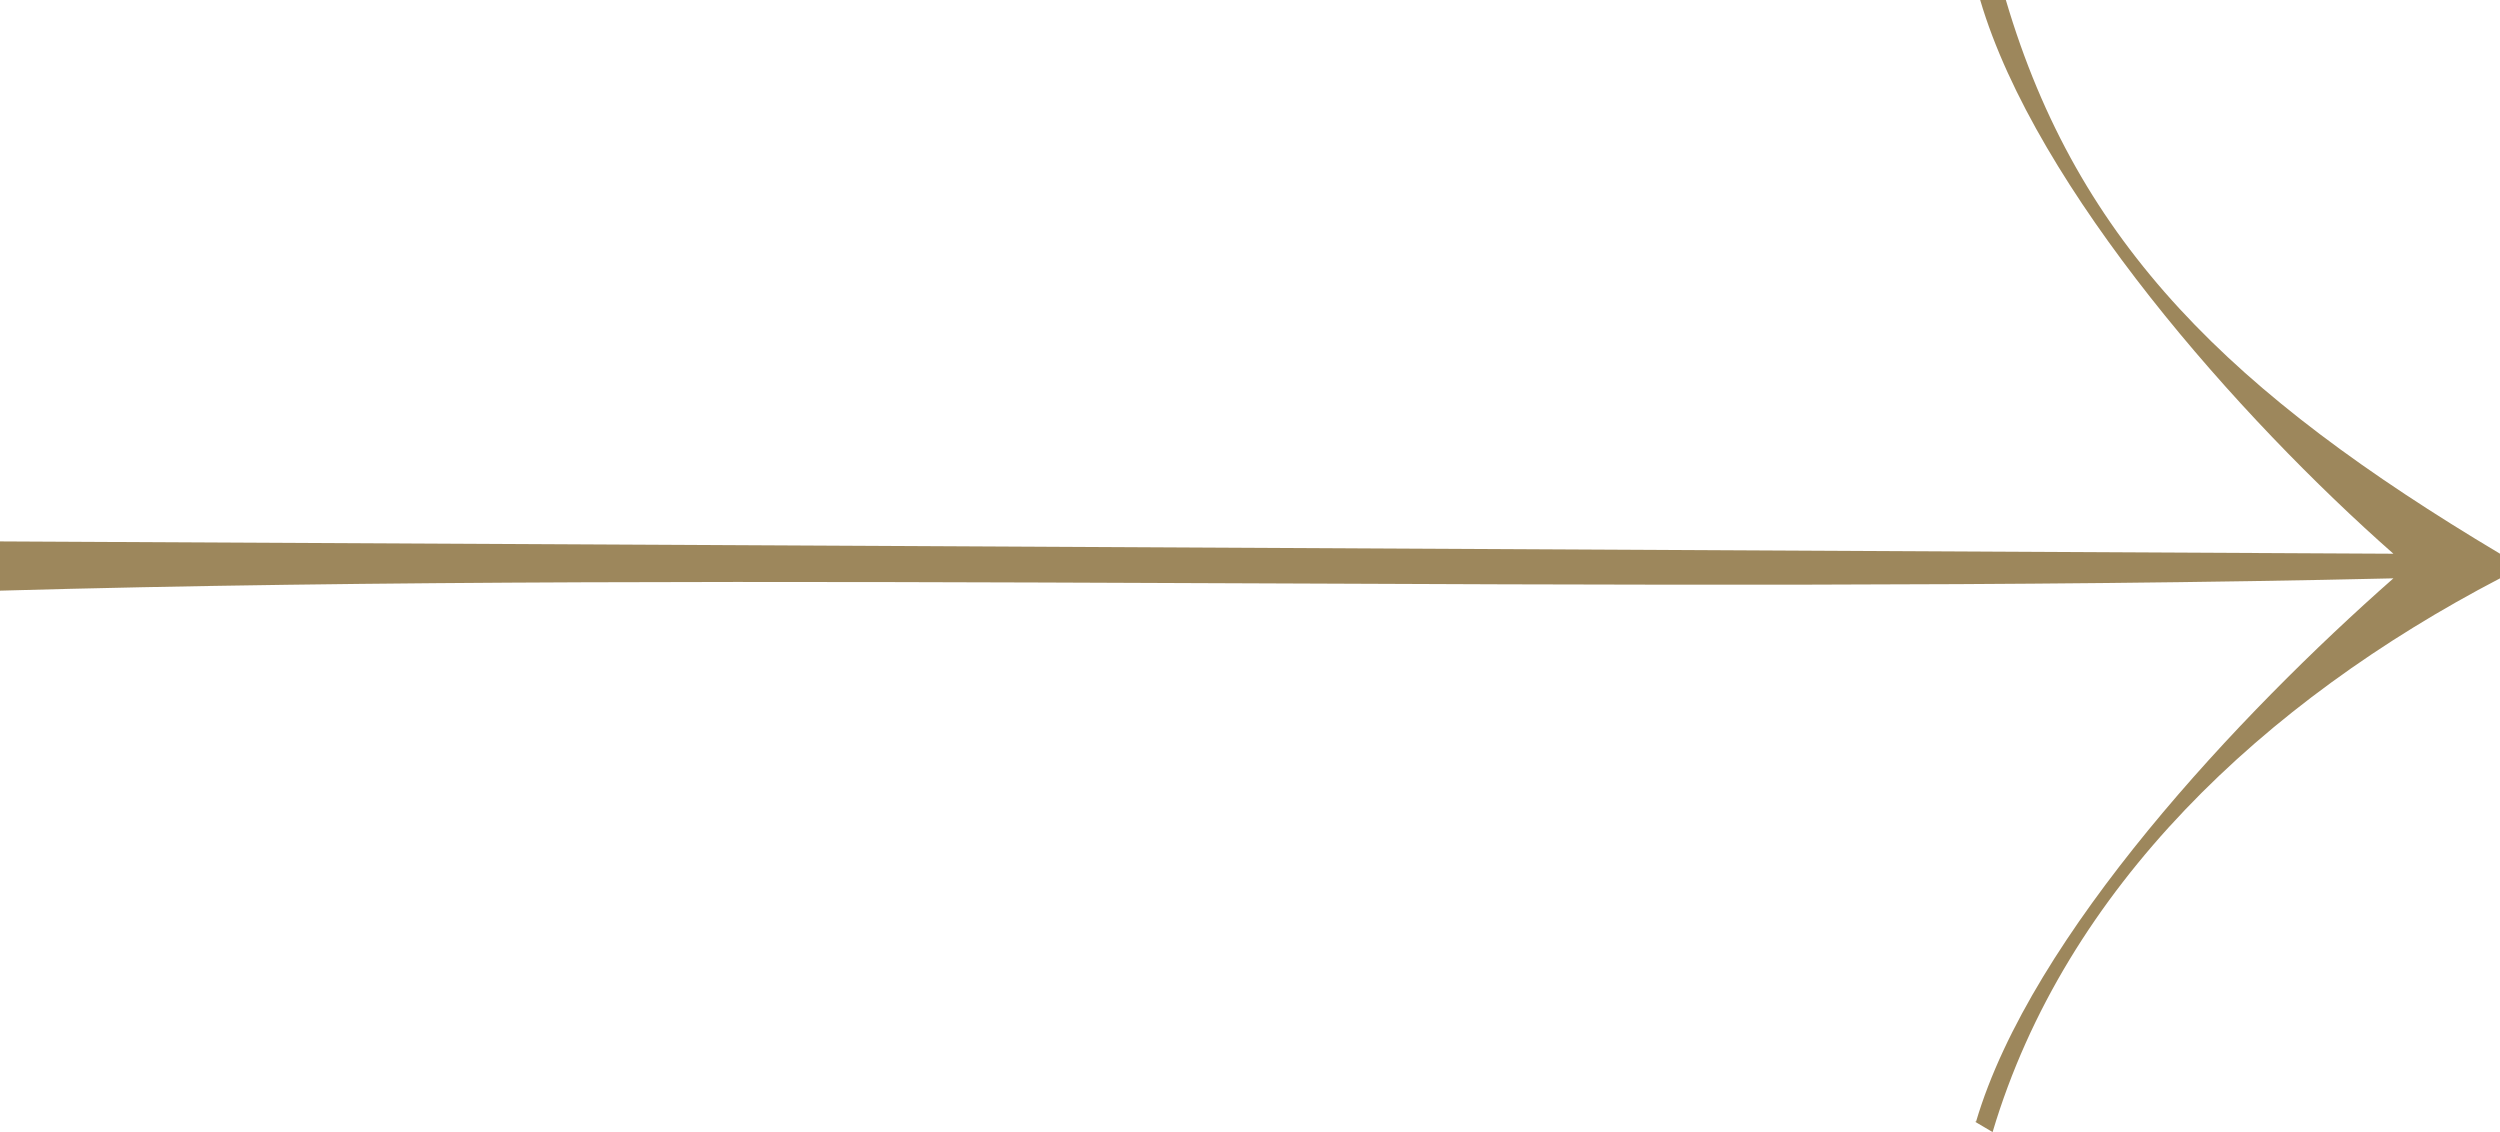 <svg width="53" height="24" viewBox="0 0 53 24" fill="none" xmlns="http://www.w3.org/2000/svg">
<path fill-rule="evenodd" clip-rule="evenodd" d="M53 11.739V12.261C47.996 14.87 43.787 18.821 42.243 24C42.242 24.003 41.888 23.787 41.87 23.78C41.85 23.774 41.89 23.784 41.892 23.78C43.062 19.817 47.495 15.118 50.74 12.261C34.878 12.63 15.849 12.075 0 12.522V11.478L50.74 11.739C47.495 8.882 43.16 4.006 41.98 1.50748e-05L42.524 0C44.055 5.19 47.318 8.348 53 11.739Z" fill="#9D875C"/>
</svg>
